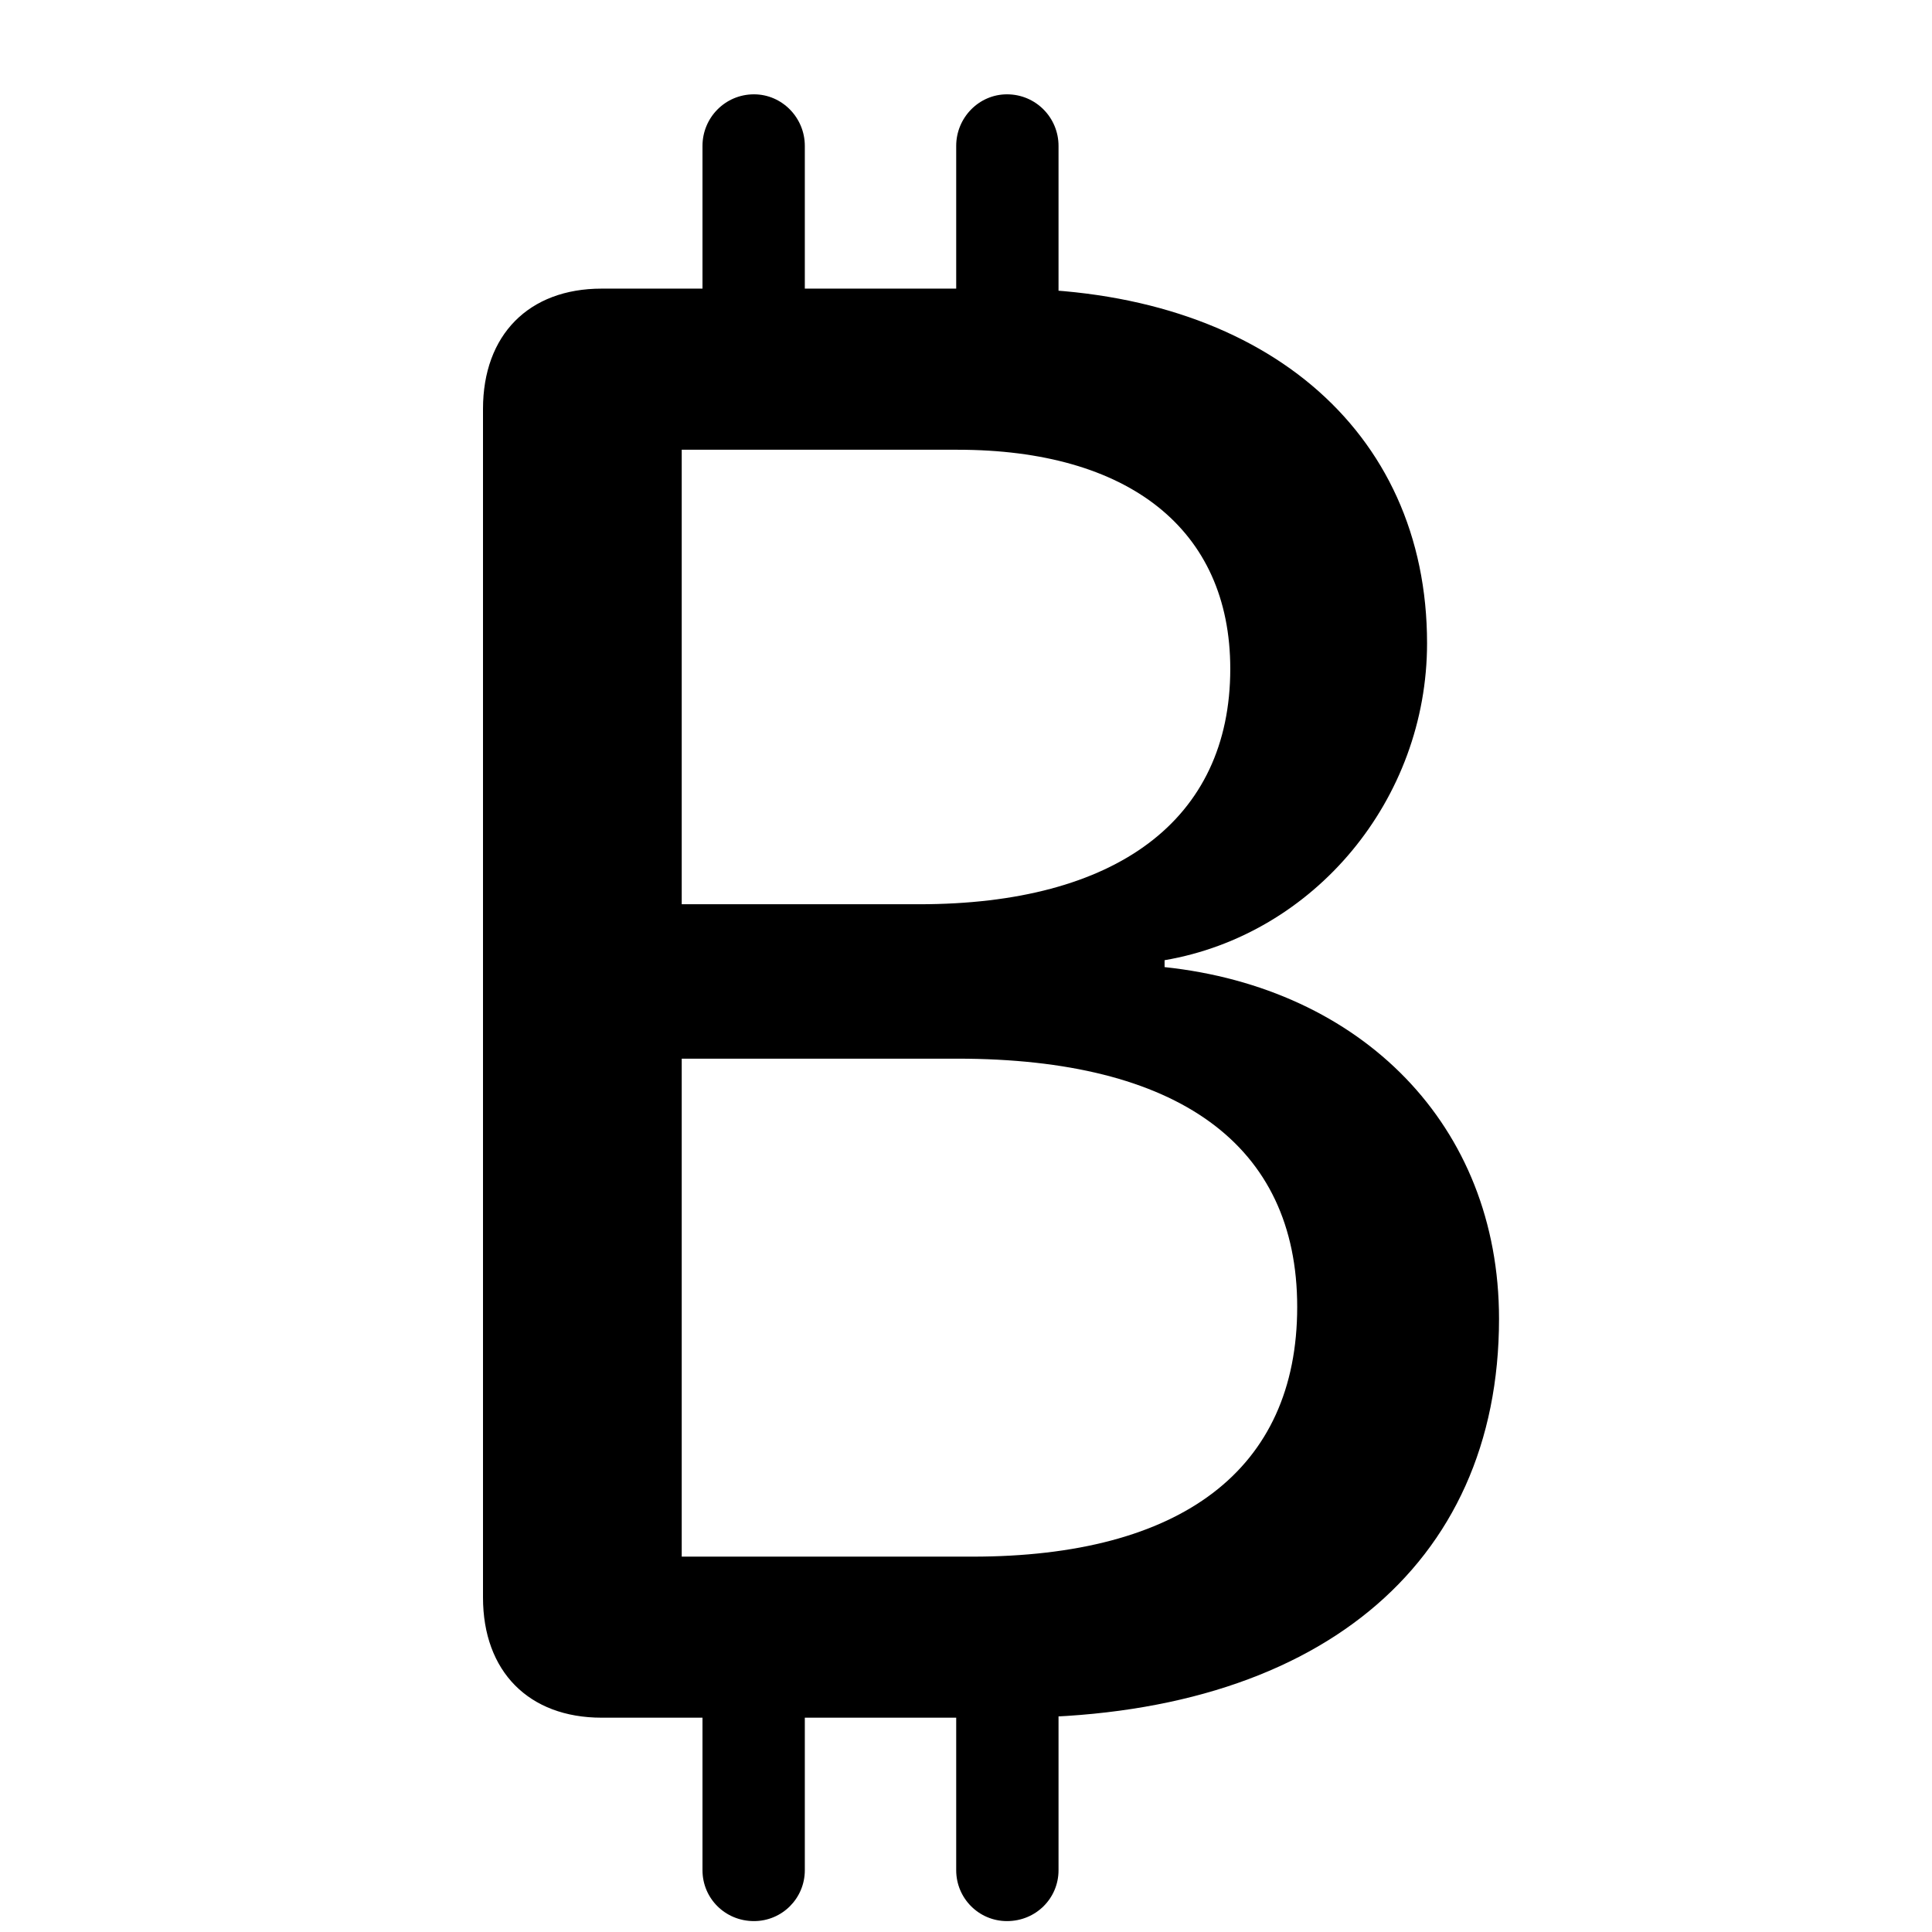 <svg width="28" height="28" viewBox="0 0 28 28" fill="none" xmlns="http://www.w3.org/2000/svg">
<path d="M8.719 24.894H14.659C19.051 24.894 21.725 22.709 21.725 19.113C21.725 16.303 19.728 14.319 16.878 14.016V13.916C19.052 13.544 20.682 11.585 20.682 9.322C20.682 6.214 18.267 4.183 14.581 4.183H8.719C7.663 4.183 7 4.854 7 5.927V23.152C7 24.223 7.663 24.894 8.719 24.894ZM9.88 13.105V6.518H13.878C16.35 6.518 17.83 7.665 17.83 9.693C17.83 11.886 16.174 13.105 13.322 13.105H9.88ZM9.88 22.56V15.343H13.874C17.066 15.343 18.8 16.587 18.8 18.941C18.8 21.302 17.116 22.56 14.091 22.56H9.88ZM11.664 5.696V2.114C11.664 1.706 11.335 1.367 10.927 1.367C10.509 1.367 10.181 1.706 10.181 2.114V5.696H11.664ZM15.341 5.696V2.114C15.341 1.706 15.013 1.367 14.594 1.367C14.187 1.367 13.858 1.706 13.858 2.114V5.696H15.341ZM11.664 23.456H10.181V27.105C10.181 27.512 10.509 27.842 10.927 27.842C11.335 27.842 11.664 27.512 11.664 27.105V23.456ZM15.341 23.456H13.858V27.105C13.858 27.512 14.187 27.842 14.594 27.842C15.013 27.842 15.341 27.512 15.341 27.105V23.456Z" fill="black"/>
</svg>

